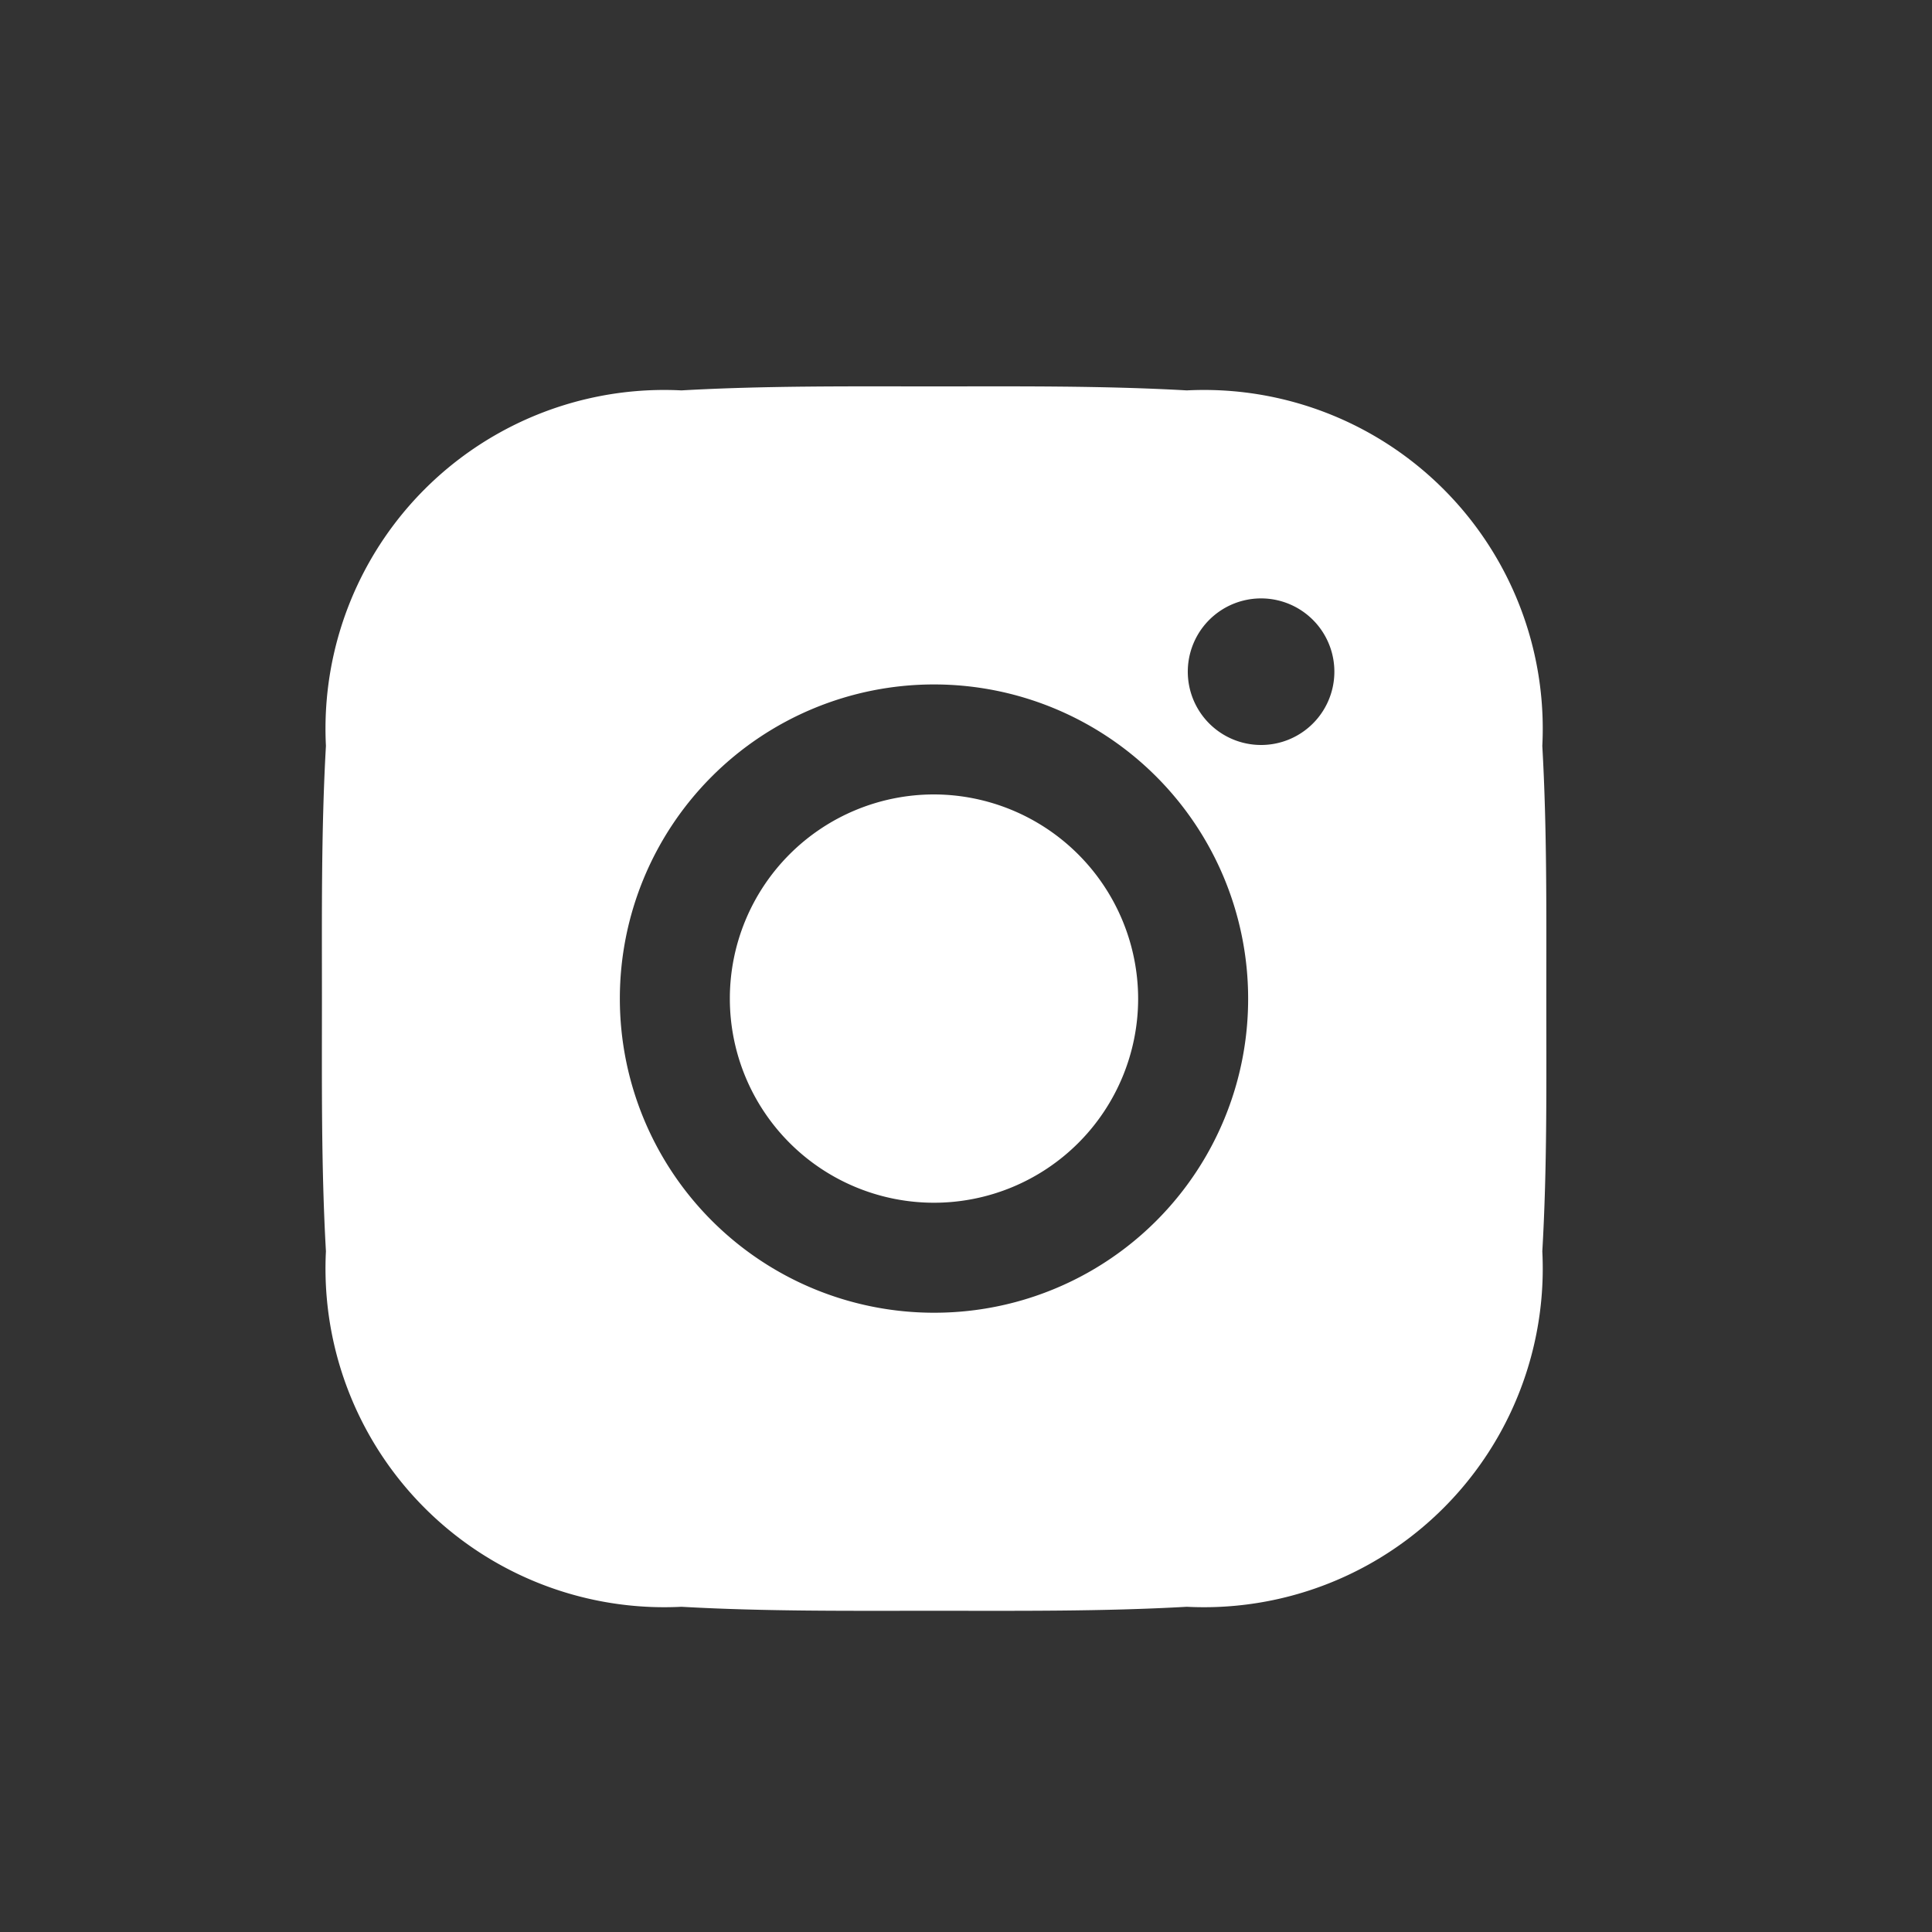 <svg xmlns="http://www.w3.org/2000/svg" width="30" height="30" viewBox="0 0 30 30">
  <rect x="0" y="0" width="30" height="30" fill="#333333" stroke="none"/>
  <g id="Group_29811" data-name="Group 29811" transform="translate(-1488 -12984)">
    <rect id="Rectangle_11035" data-name="Rectangle 11035" width="30" height="30" transform="translate(1488 12984)" fill="none"/>
    <path id="saaa" d="M121.874,118.606a3.17,3.17,0,1,0,3.17,3.17A3.177,3.177,0,0,0,121.874,118.606Zm9.508,3.17c0-1.313.012-2.614-.062-3.924a5.26,5.26,0,0,0-5.52-5.52c-1.313-.074-2.614-.062-3.924-.062s-2.614-.012-3.924.062a5.26,5.26,0,0,0-5.52,5.52c-.074,1.313-.062,2.614-.062,3.924s-.012,2.614.062,3.924a5.26,5.26,0,0,0,5.52,5.52c1.313.074,2.614.062,3.924.062s2.614.012,3.924-.062a5.26,5.26,0,0,0,5.52-5.52c.076-1.31.062-2.611.062-3.924Zm-9.508,4.878a4.878,4.878,0,1,1,4.878-4.878A4.871,4.871,0,0,1,121.874,126.654Zm5.077-8.816a1.138,1.138,0,1,1,.436-.086,1.138,1.138,0,0,1-.436.086Z" transform="translate(1380.629 12877.73)" fill="#fff"/>
  </g>
</svg>
